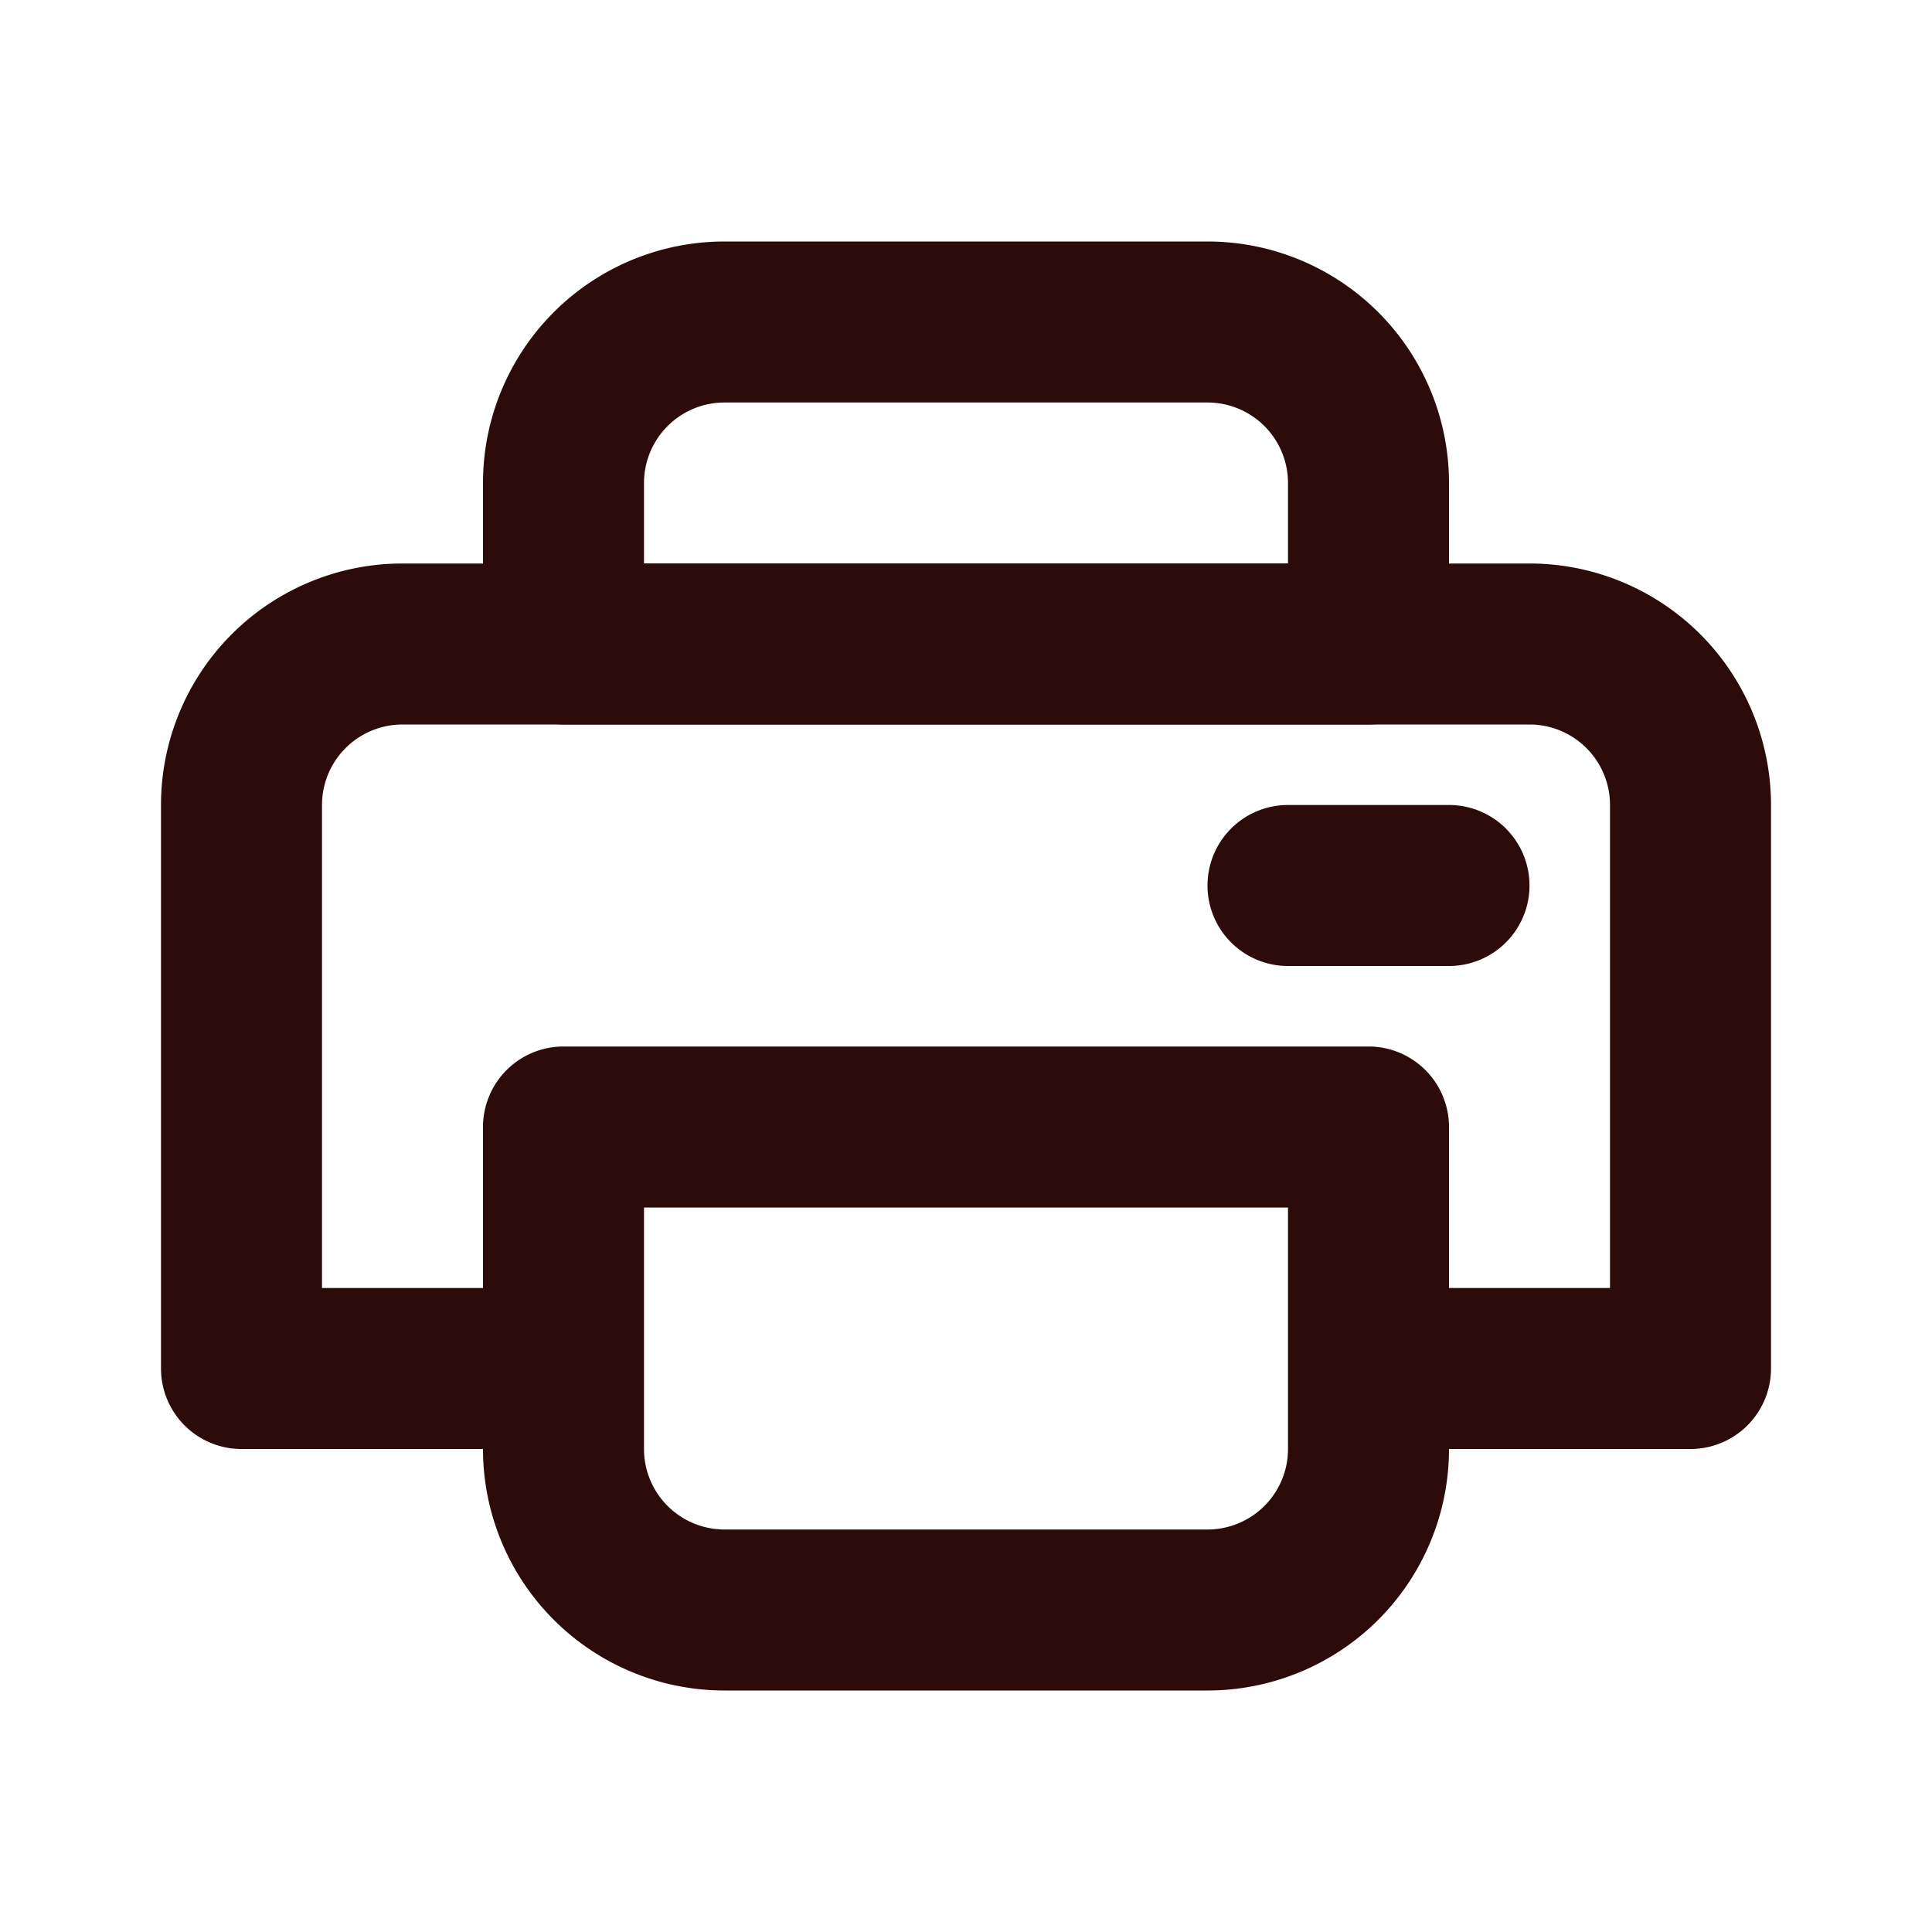 <svg width="48" height="48" fill="#2d0b0b" viewBox="0 0 24 24" xmlns="http://www.w3.org/2000/svg">
<path fill-rule="evenodd" d="M6 6a3 3 0 0 1 3-3h6a3 3 0 0 1 3 3v2a1 1 0 0 1-1 1H7a1 1 0 0 1-1-1V6Zm3-1a1 1 0 0 0-1 1v1h8V6a1 1 0 0 0-1-1H9Z" clip-rule="evenodd"></path>
<path fill-rule="evenodd" d="M6 14a1 1 0 0 1 1-1h10a1 1 0 0 1 1 1v4a3 3 0 0 1-3 3H9a3 3 0 0 1-3-3v-4Zm2 1v3a1 1 0 0 0 1 1h6a1 1 0 0 0 1-1v-3H8Z" clip-rule="evenodd"></path>
<path fill-rule="evenodd" d="M2 10a3 3 0 0 1 3-3h14a3 3 0 0 1 3 3v7a1 1 0 0 1-1 1h-3a1 1 0 1 1 0-2h2v-6a1 1 0 0 0-1-1H5a1 1 0 0 0-1 1v6h2a1 1 0 1 1 0 2H3a1 1 0 0 1-1-1v-7Z" clip-rule="evenodd"></path>
<path fill-rule="evenodd" d="M15 11a1 1 0 0 1 1-1h2a1 1 0 1 1 0 2h-2a1 1 0 0 1-1-1Z" clip-rule="evenodd"></path>
</svg>